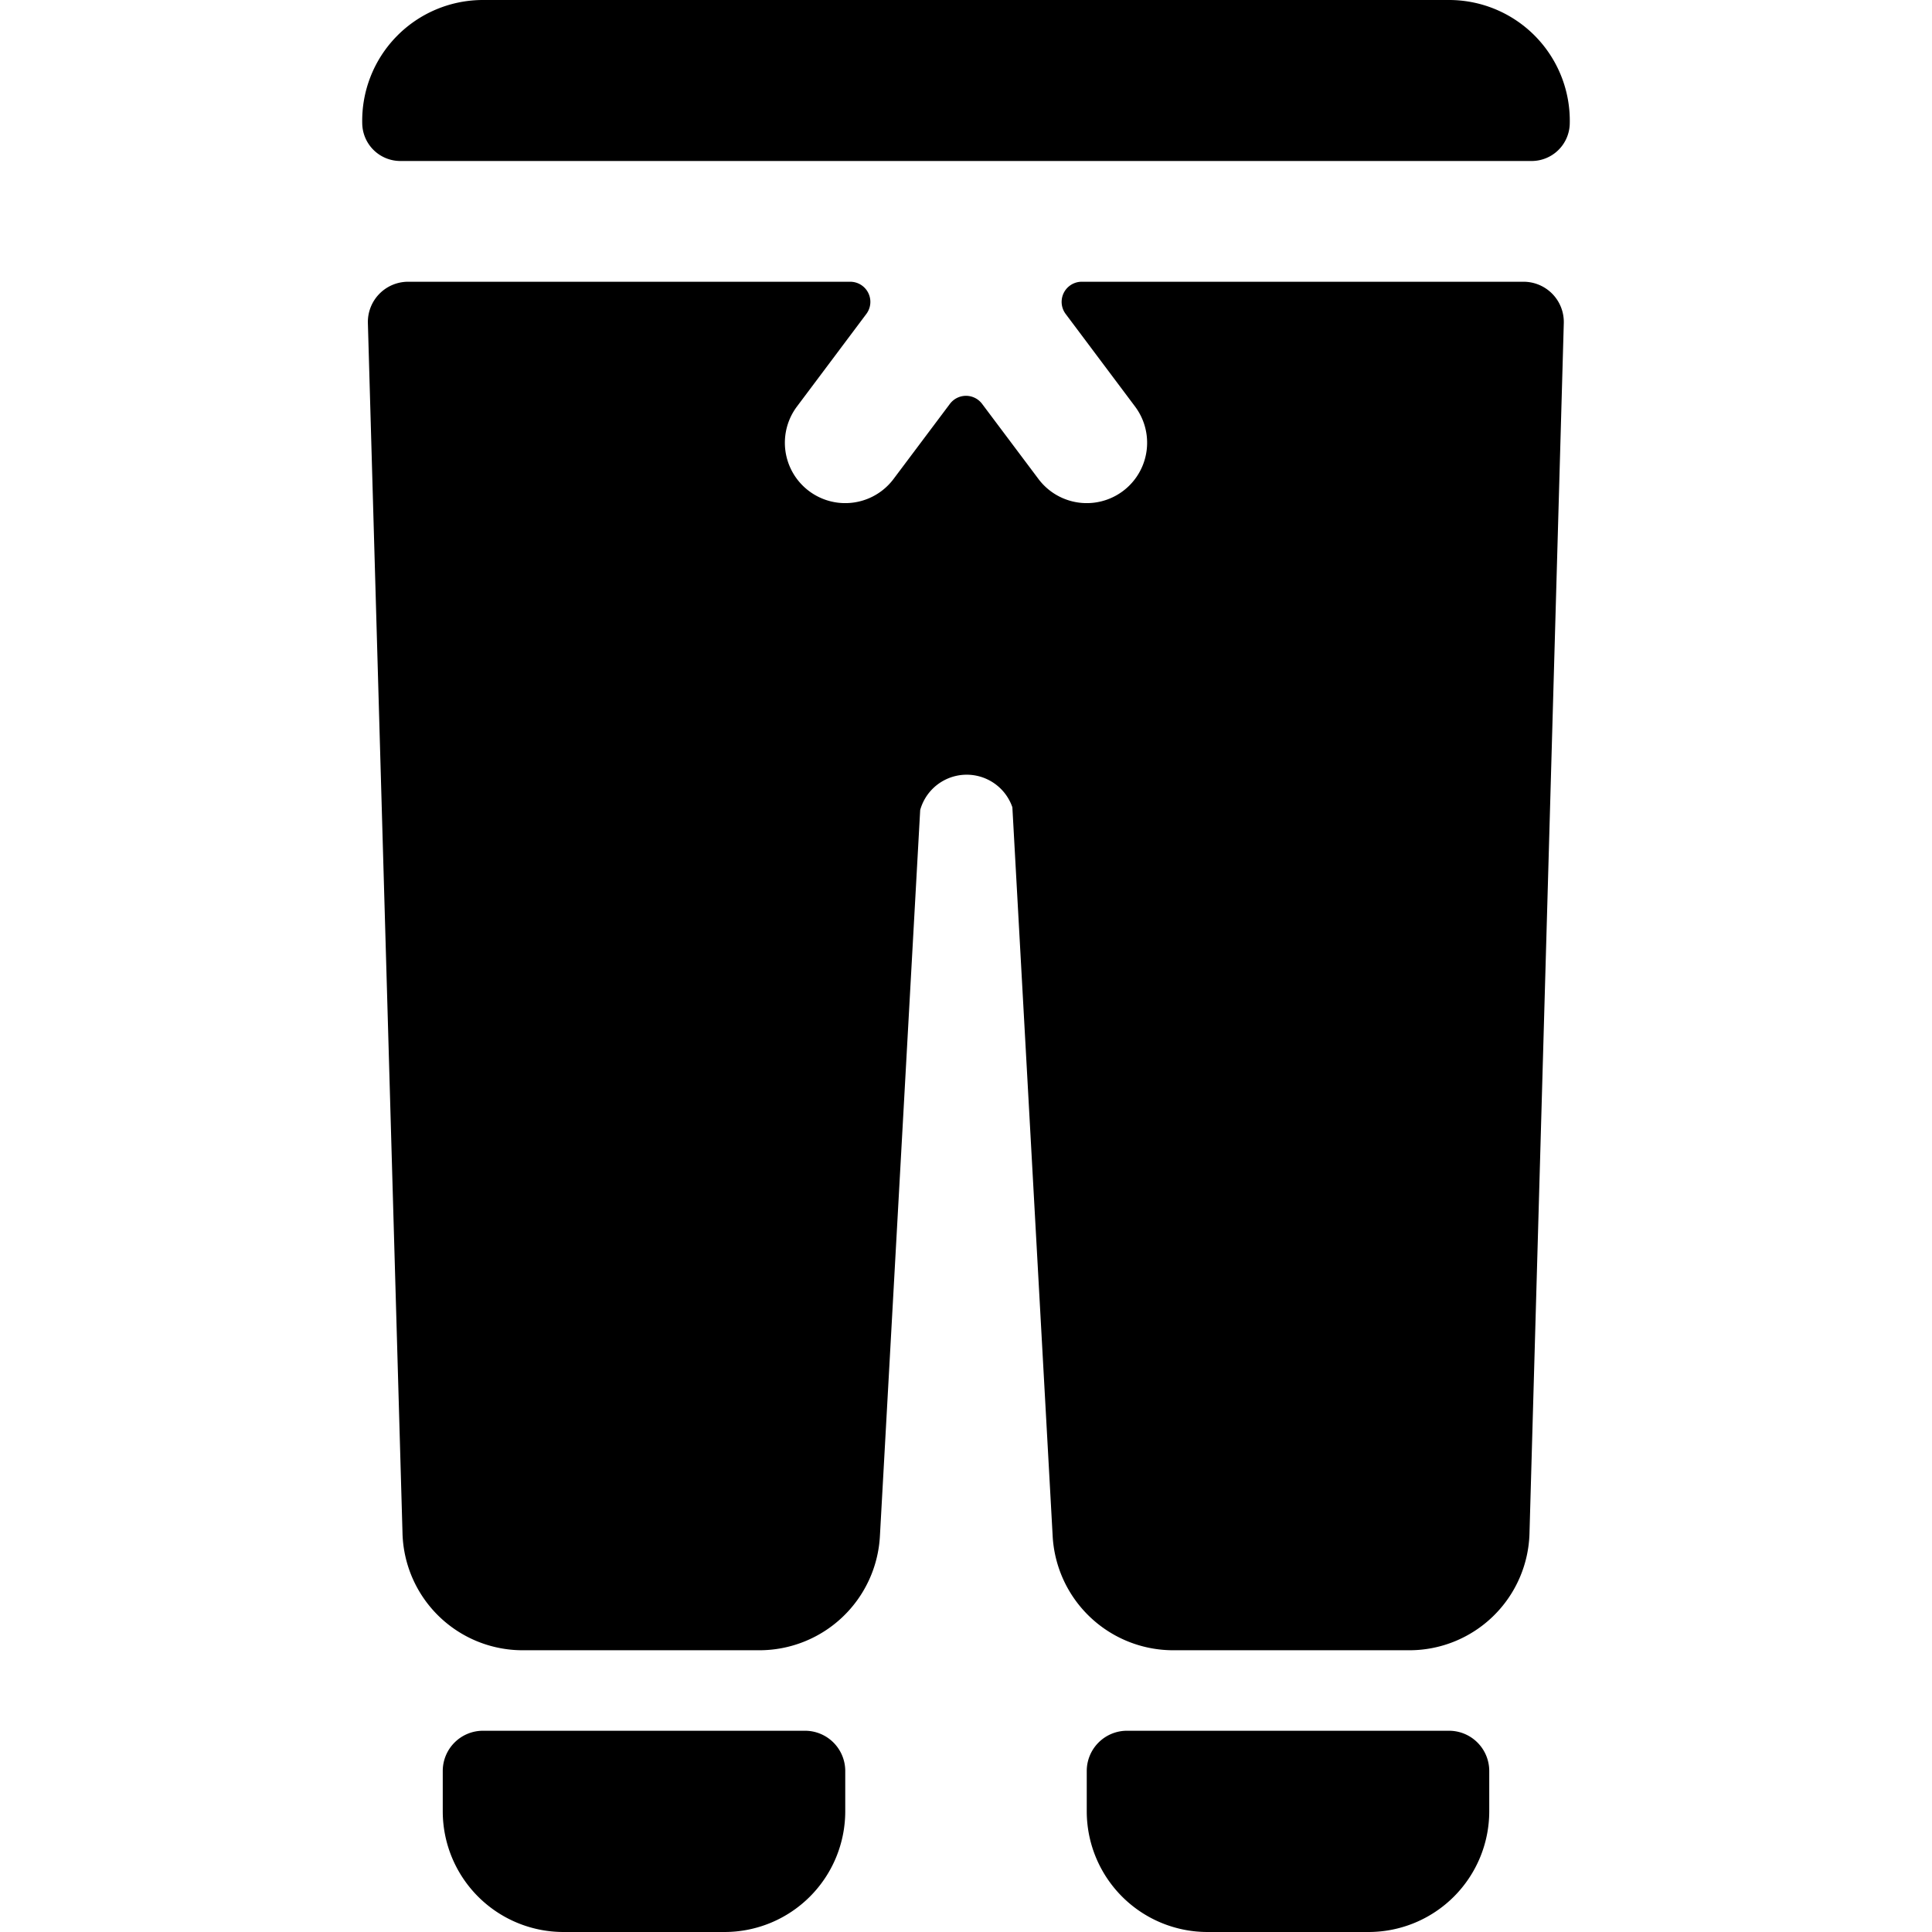 <svg id="Bold" xmlns="http://www.w3.org/2000/svg" viewBox="0 0 24 24"><title>trousers-calves-1</title><path d="M10,21.5H6a.5.5,0,0,0-.5.5v.5A1.5,1.5,0,0,0,7,24H9a1.5,1.5,0,0,0,1.5-1.5V22A.5.5,0,0,0,10,21.5Z"/><path d="M18,21.5H14a.5.5,0,0,0-.5.5v.5A1.5,1.5,0,0,0,15,24h2a1.5,1.5,0,0,0,1.5-1.5V22A.5.5,0,0,0,18,21.5Z"/><path d="M13.438,3.5a.25.25,0,0,0-.2.4L14.1,5.05a.75.75,0,1,1-1.2.9l-.7-.933a.25.25,0,0,0-.4,0l-.7.933a.75.75,0,0,1-1.2-.9l.862-1.15a.25.25,0,0,0-.2-.4H5.07a.5.5,0,0,0-.5.514L5,19.043A1.493,1.493,0,0,0,6.5,20.5H9.431a1.5,1.5,0,0,0,1.5-1.425l.5-9.013a.6.6,0,0,1,1.145-.034l.5,9.043a1.5,1.5,0,0,0,1.5,1.429H17.5A1.493,1.493,0,0,0,19,19.043l.426-15.029a.5.5,0,0,0-.5-.514Z"/><path d="M4.5,1.541A.474.474,0,0,0,4.973,2H19.026a.474.474,0,0,0,.474-.46A1.5,1.5,0,0,0,18,0H6A1.5,1.5,0,0,0,4.5,1.541Z"/></svg>